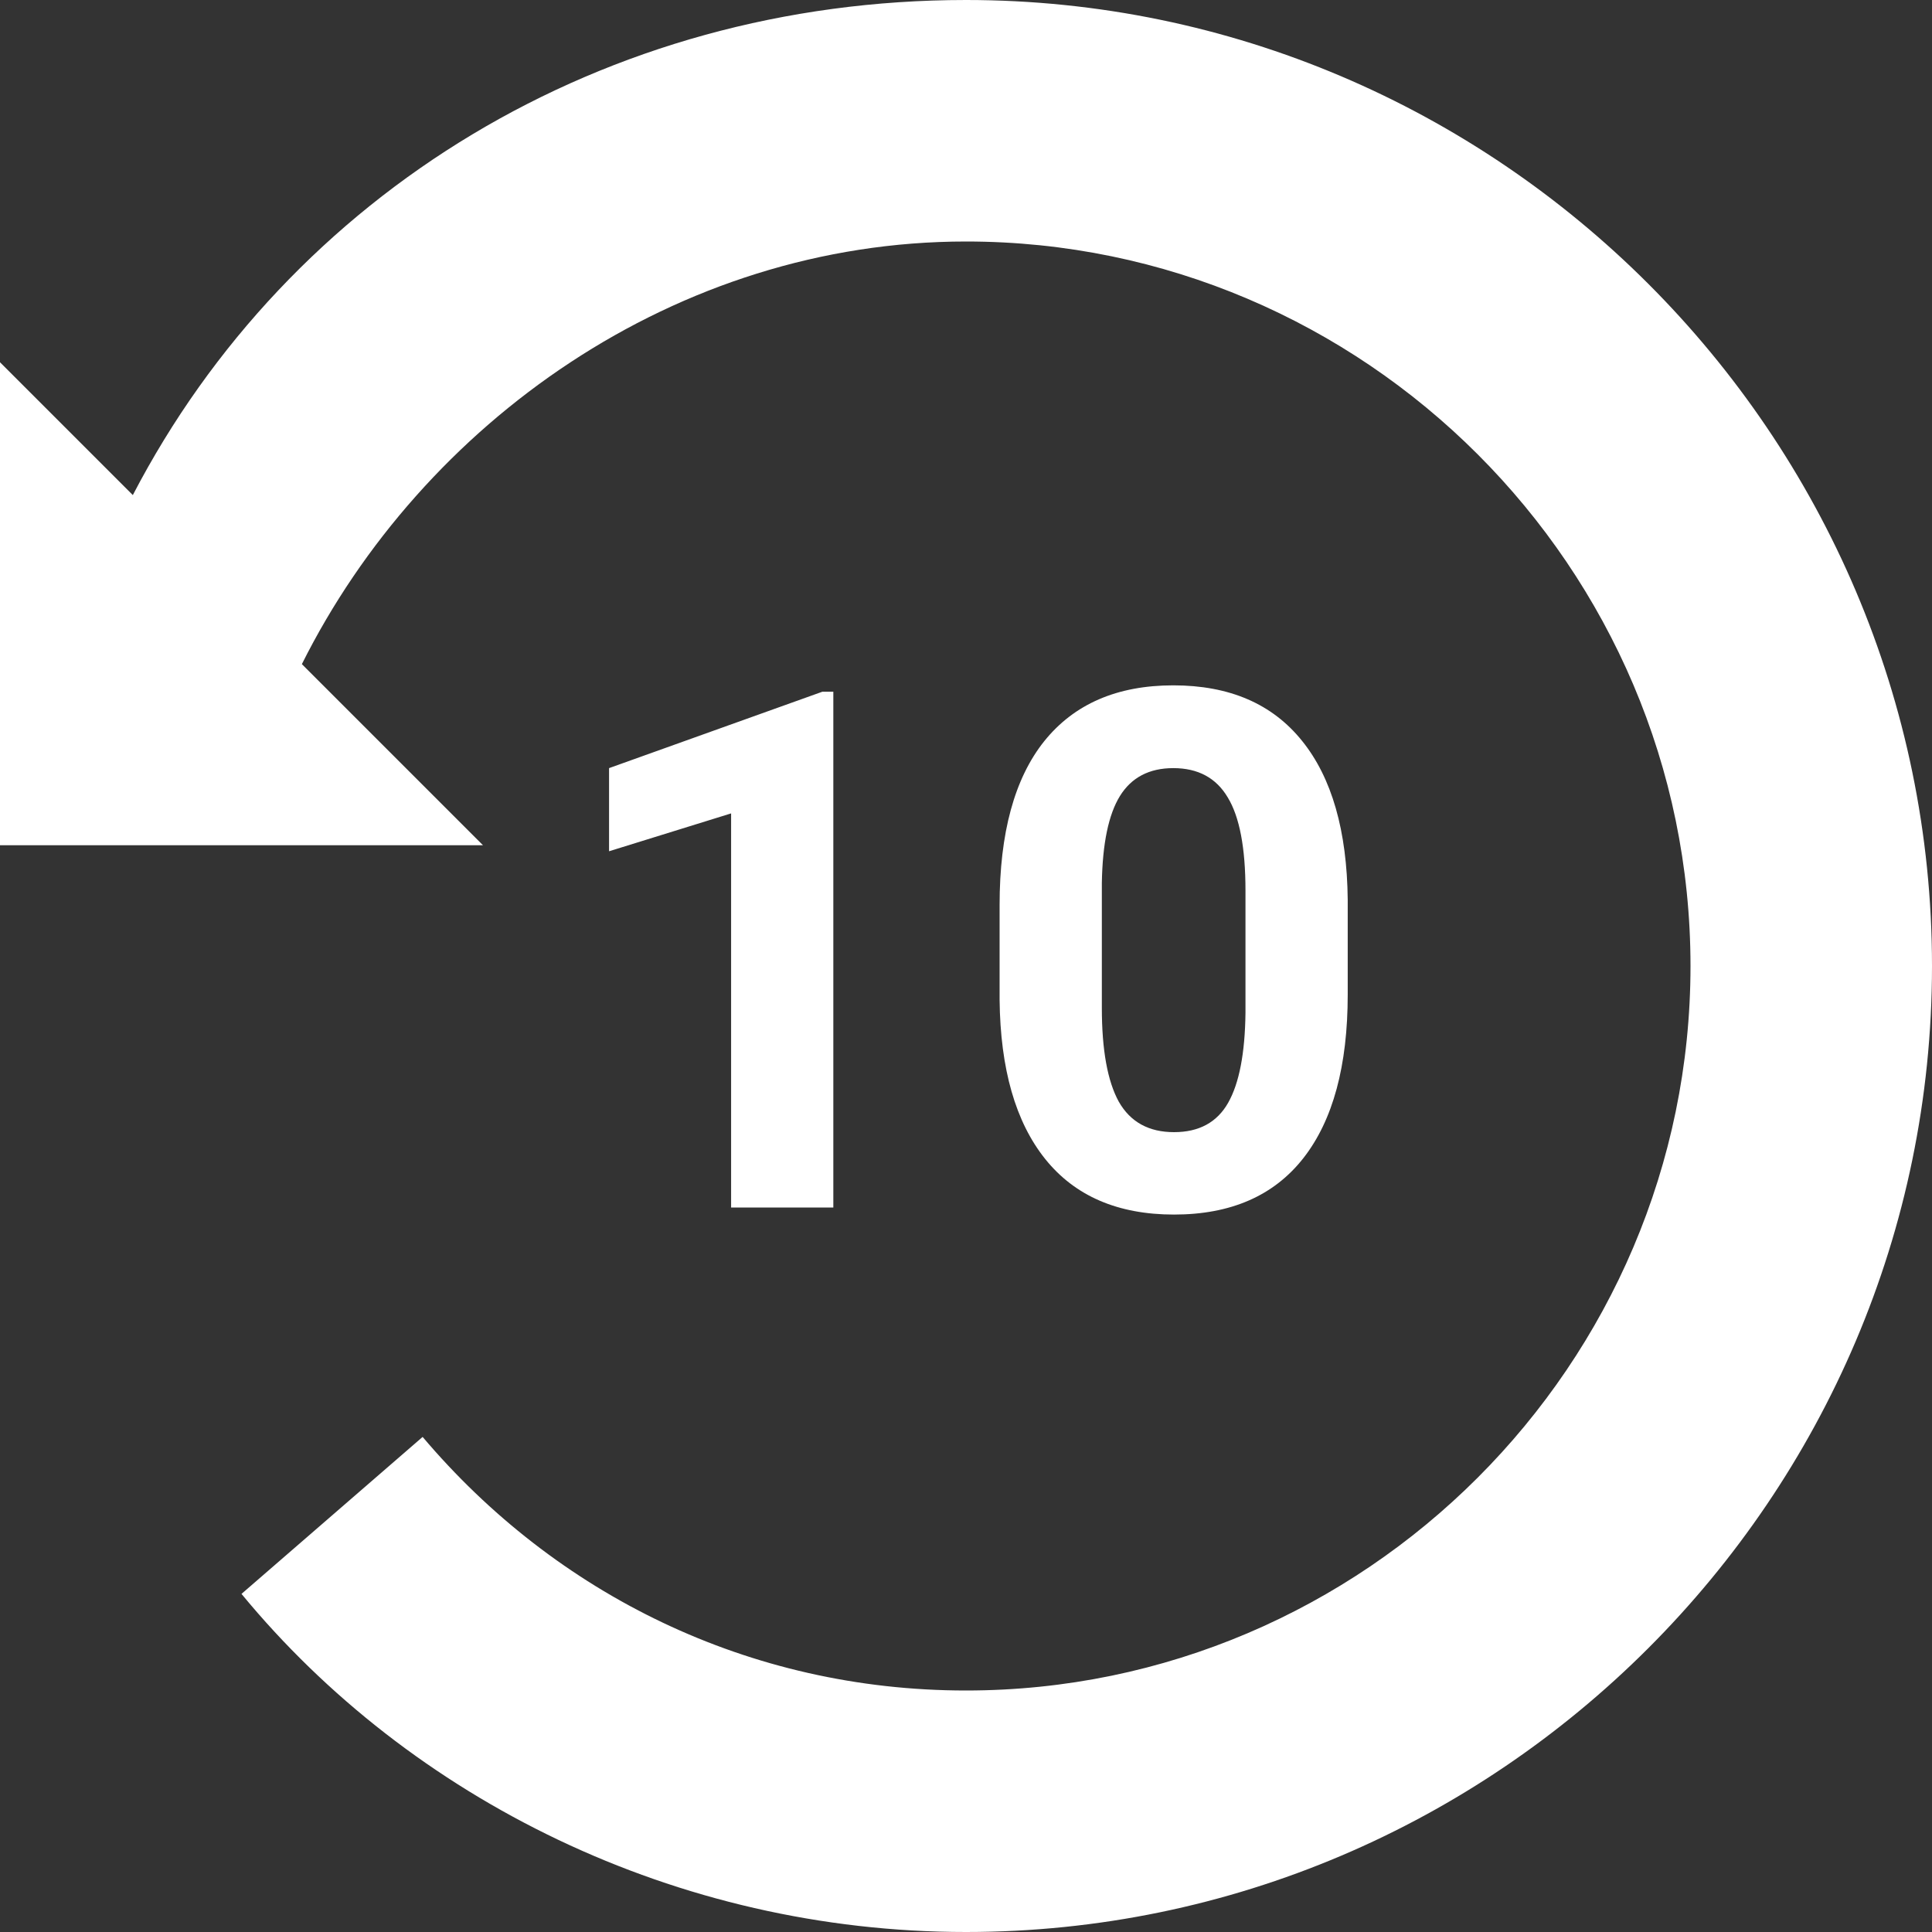 <svg width="64" height="64" viewBox="0 0 64 64" fill="none" xmlns="http://www.w3.org/2000/svg">
<rect x="0" y="0" width="64" height="64" fill="#333333" stroke="none"/>
<path d="M32 0C20 0 9.6 6.4 4.4 16.4L0 12V28H16L10 22C14 14 22.4 8 32 8C45.2 8 56 18.8 56 32C56 45.2 45.2 56 32 56C24.8 56 18.4 52.8 14 47.6L8 52.8C13.6 59.6 22.4 64 32 64C49.6 64 64 49.6 64 32C64 14.4 49.6 0 32 0Z" fill="white"/>
<path d="M27.605 40H24.219V26.945L20.176 28.199V25.445L27.242 22.914H27.605V40ZM44.645 32.945C44.645 35.305 44.156 37.109 43.18 38.359C42.203 39.609 40.773 40.234 38.891 40.234C37.031 40.234 35.609 39.621 34.625 38.395C33.641 37.168 33.137 35.41 33.113 33.121V29.98C33.113 27.598 33.605 25.789 34.59 24.555C35.582 23.32 37.008 22.703 38.867 22.703C40.727 22.703 42.148 23.316 43.133 24.543C44.117 25.762 44.621 27.516 44.645 29.805V32.945ZM41.258 29.5C41.258 28.086 41.062 27.059 40.672 26.418C40.289 25.77 39.688 25.445 38.867 25.445C38.07 25.445 37.48 25.754 37.098 26.371C36.723 26.98 36.523 27.938 36.5 29.242V33.391C36.5 34.781 36.688 35.816 37.062 36.496C37.445 37.168 38.055 37.504 38.891 37.504C39.719 37.504 40.316 37.18 40.684 36.531C41.051 35.883 41.242 34.891 41.258 33.555V29.5Z" fill="white"/>
</svg>
